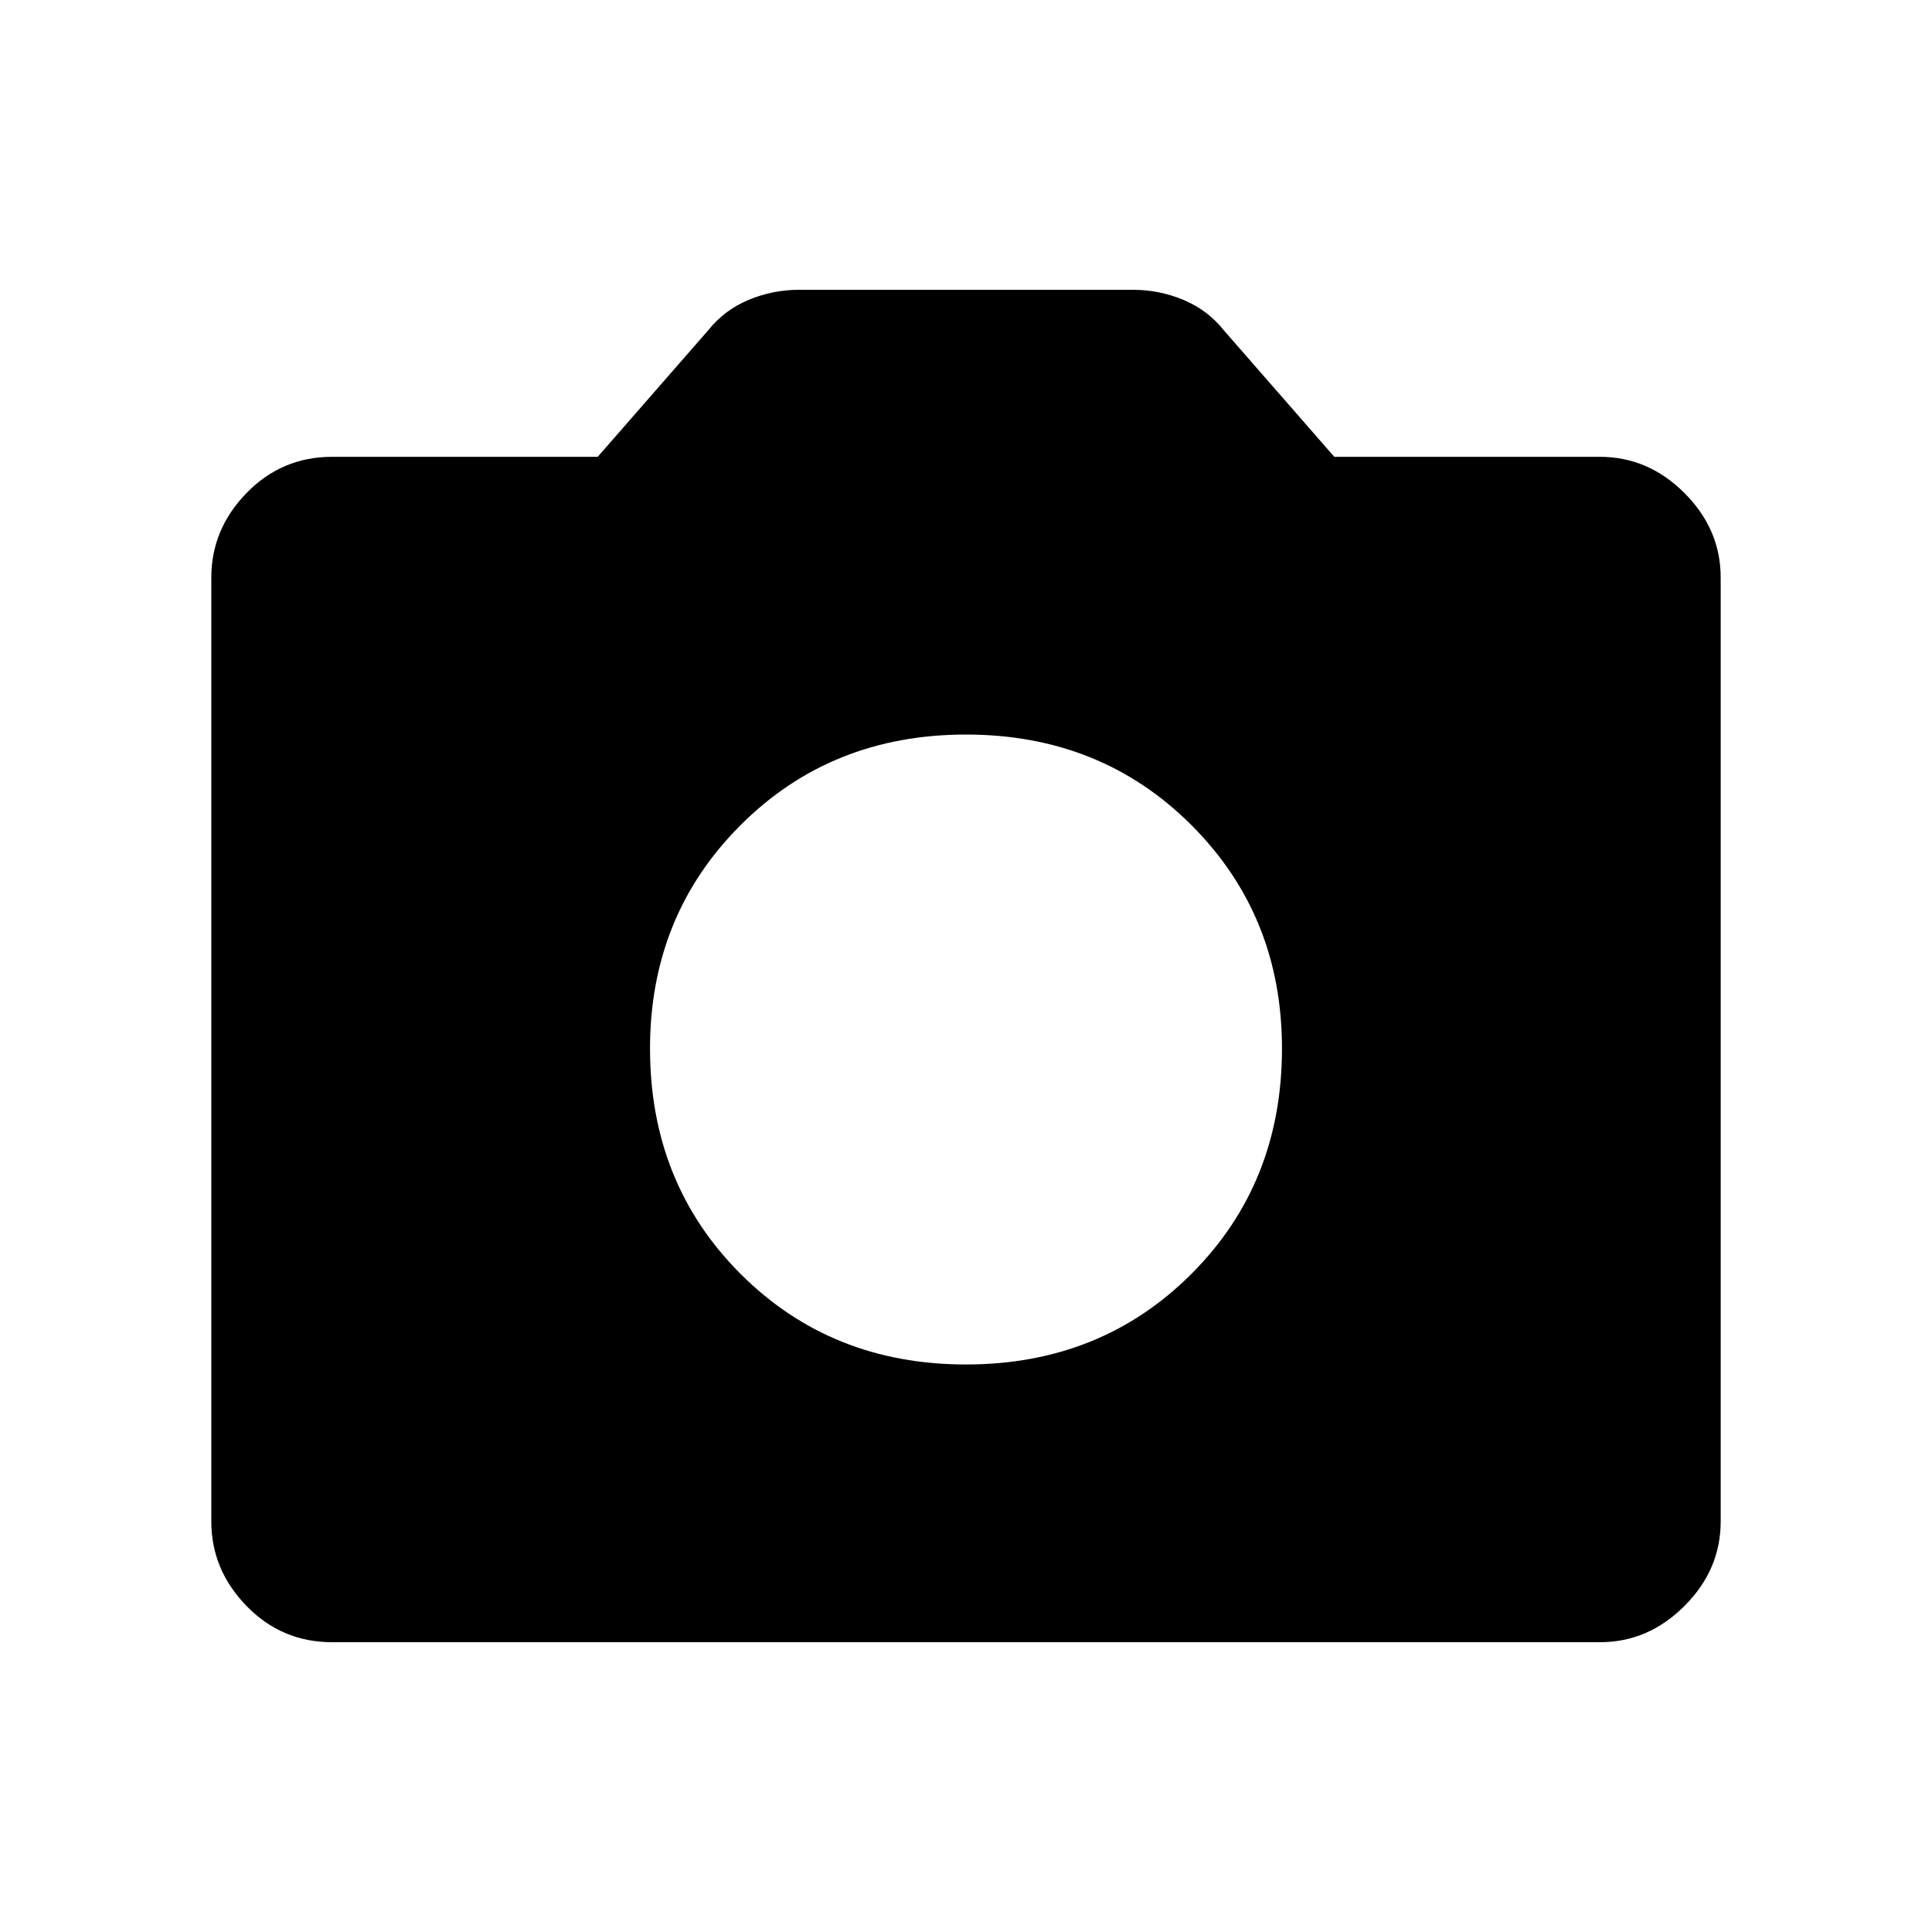 <svg xmlns="http://www.w3.org/2000/svg" height="40" width="40"><path d="M20 28.25q2.792 0 4.667-1.875t1.875-4.667q0-2.75-1.875-4.625T20 15.208q-2.792 0-4.667 1.875t-1.875 4.625q0 2.792 1.875 4.667T20 28.25ZM6.875 34q-1.042 0-1.771-.75-.729-.75-.729-1.75V11.958q0-1 .729-1.75t1.771-.75h5.5l2.292-2.625q.333-.416.833-.625Q16 6 16.542 6h6.916Q24 6 24.5 6.208q.5.209.833.625l2.292 2.625h5.5q1 0 1.75.75t.75 1.75V31.5q0 1-.75 1.75t-1.75.75Z"/></svg>